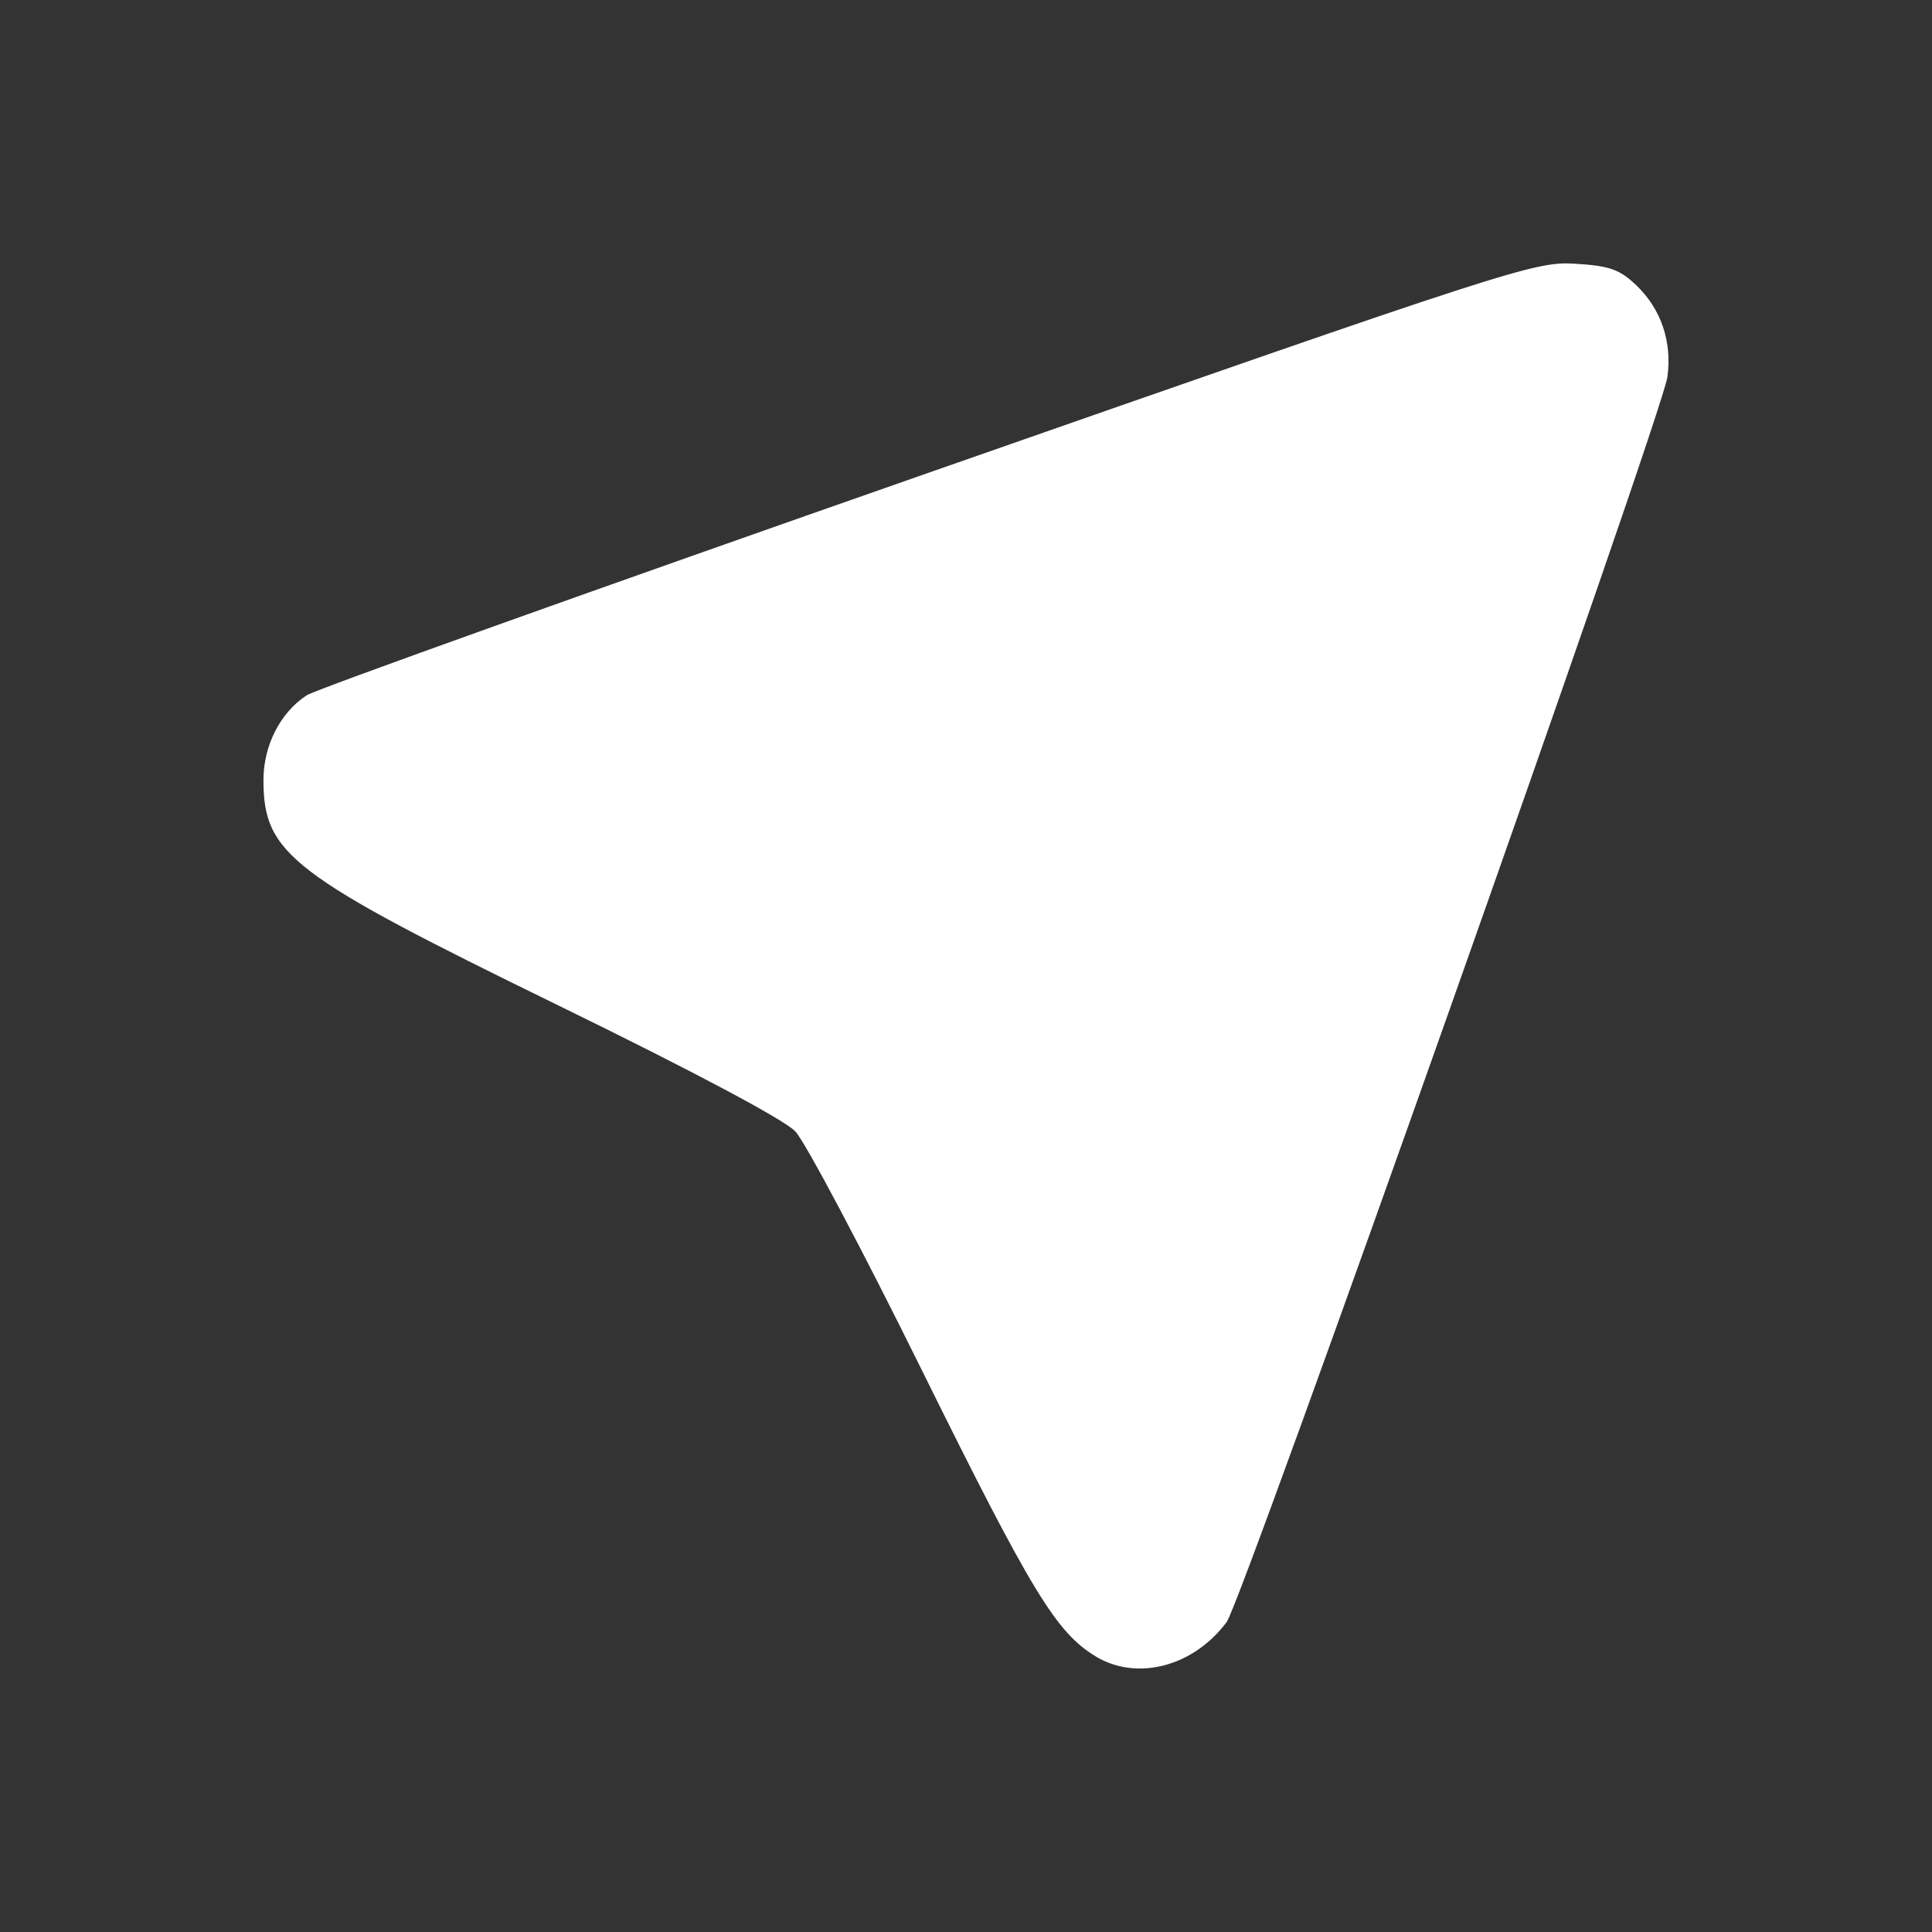 <?xml version="1.0" encoding="UTF-8" standalone="no"?>
<svg xmlns:dc="http://purl.org/dc/elements/1.1/" xmlns:cc="http://creativecommons.org/ns#" xmlns:rdf="http://www.w3.org/1999/02/22-rdf-syntax-ns#" xmlns:svg="http://www.w3.org/2000/svg" xmlns="http://www.w3.org/2000/svg" version="1.0" width="22" height="22" id="svg2817">
    <rect width="100%" height="100%" fill="#333333" stroke="none"/>
    <path style="fill:#ffffff;opacity:1" d="m 12.473,18.859 c -0.446,-0.27 -0.73,-0.738 -1.968,-3.241 -0.684,-1.386 -1.337,-2.617 -1.449,-2.735 -0.126,-0.133 -1.158,-0.682 -2.7,-1.435 -3.047,-1.487 -3.356,-1.723 -3.356,-2.566 0,-0.393 0.192,-0.769 0.493,-0.965 0.103,-0.067 3.289,-1.207 7.079,-2.533 6.66,-2.329 6.907,-2.409 7.362,-2.381 0.394,0.024 0.508,0.064 0.697,0.244 0.284,0.27 0.411,0.645 0.356,1.046 -0.059,0.431 -4.841,13.937 -5.018,14.176 -0.379,0.51 -1.023,0.678 -1.496,0.391 z" id="path4193"/>
</svg>
